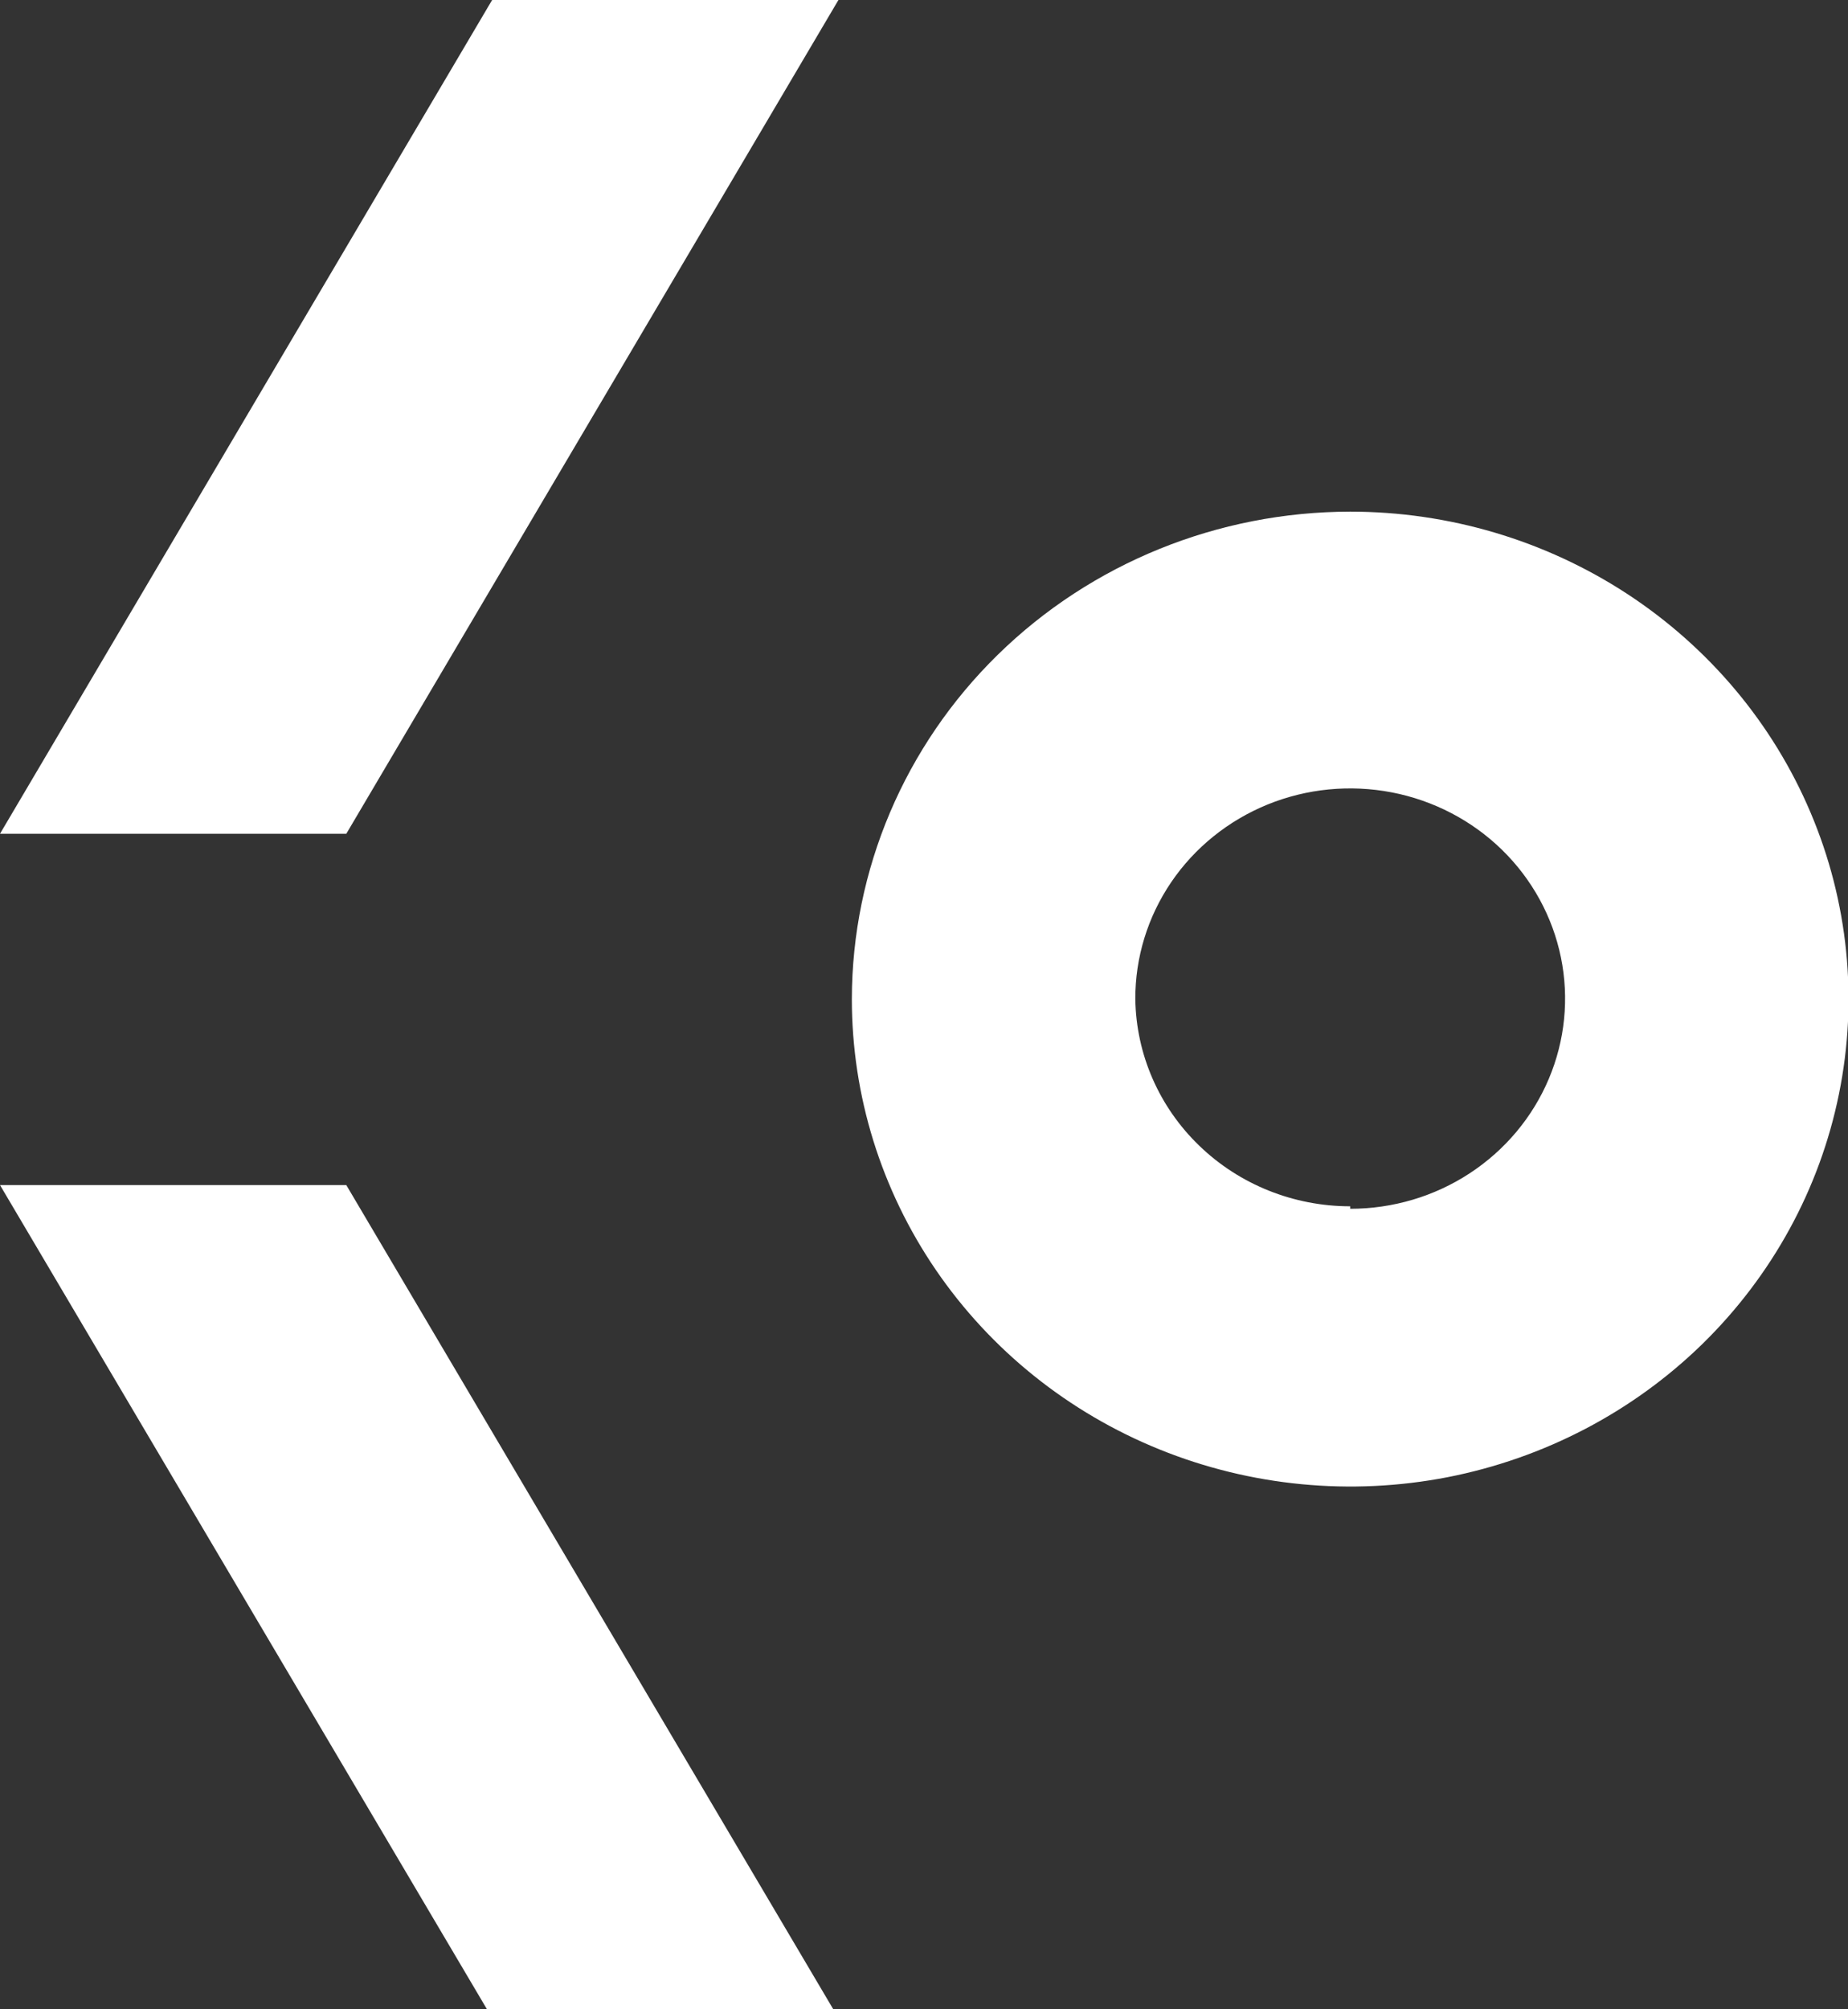 <svg width="23" height="25" viewBox="0 0 23 25" fill="none" xmlns="http://www.w3.org/2000/svg">
<rect x="0" y="0" width="23" height="25" fill="#333333" stroke="none"/>
<g clip-path="url(#clip0_460_4005)">
<path d="M4.31 10.374L-1.81381e-06 10.374L6.125 1.07097e-06L10.435 1.82457e-06L4.31 10.374Z" fill="white"/>
<path d="M10.371 25L6.061 25L0 14.745L4.31 14.745L10.371 25Z" fill="white"/>
<path d="M16.804 6.366C18.031 6.366 19.23 6.722 20.25 7.388C21.27 8.055 22.065 9.002 22.534 10.11C23.004 11.218 23.127 12.438 22.887 13.614C22.648 14.791 22.057 15.871 21.19 16.72C20.322 17.568 19.217 18.145 18.014 18.38C16.811 18.613 15.564 18.493 14.431 18.034C13.297 17.575 12.329 16.798 11.647 15.8C10.966 14.803 10.602 13.631 10.602 12.431C10.604 10.823 11.258 9.281 12.421 8.144C13.583 7.007 15.16 6.368 16.804 6.366ZM16.804 15.04C17.334 15.04 17.851 14.887 18.291 14.599C18.731 14.311 19.074 13.902 19.276 13.424C19.478 12.946 19.531 12.42 19.427 11.912C19.323 11.405 19.068 10.939 18.693 10.573C18.319 10.208 17.841 9.959 17.322 9.859C16.803 9.759 16.265 9.811 15.776 10.01C15.288 10.209 14.87 10.545 14.577 10.976C14.284 11.407 14.128 11.914 14.13 12.431C14.14 13.118 14.426 13.774 14.927 14.256C15.427 14.739 16.102 15.009 16.804 15.009L16.804 15.04Z" fill="white"/>
</g>
<defs>
<clipPath id="clip0_460_4005">
<rect width="23" height="25" fill="white"/>
</clipPath>
</defs>
</svg>
